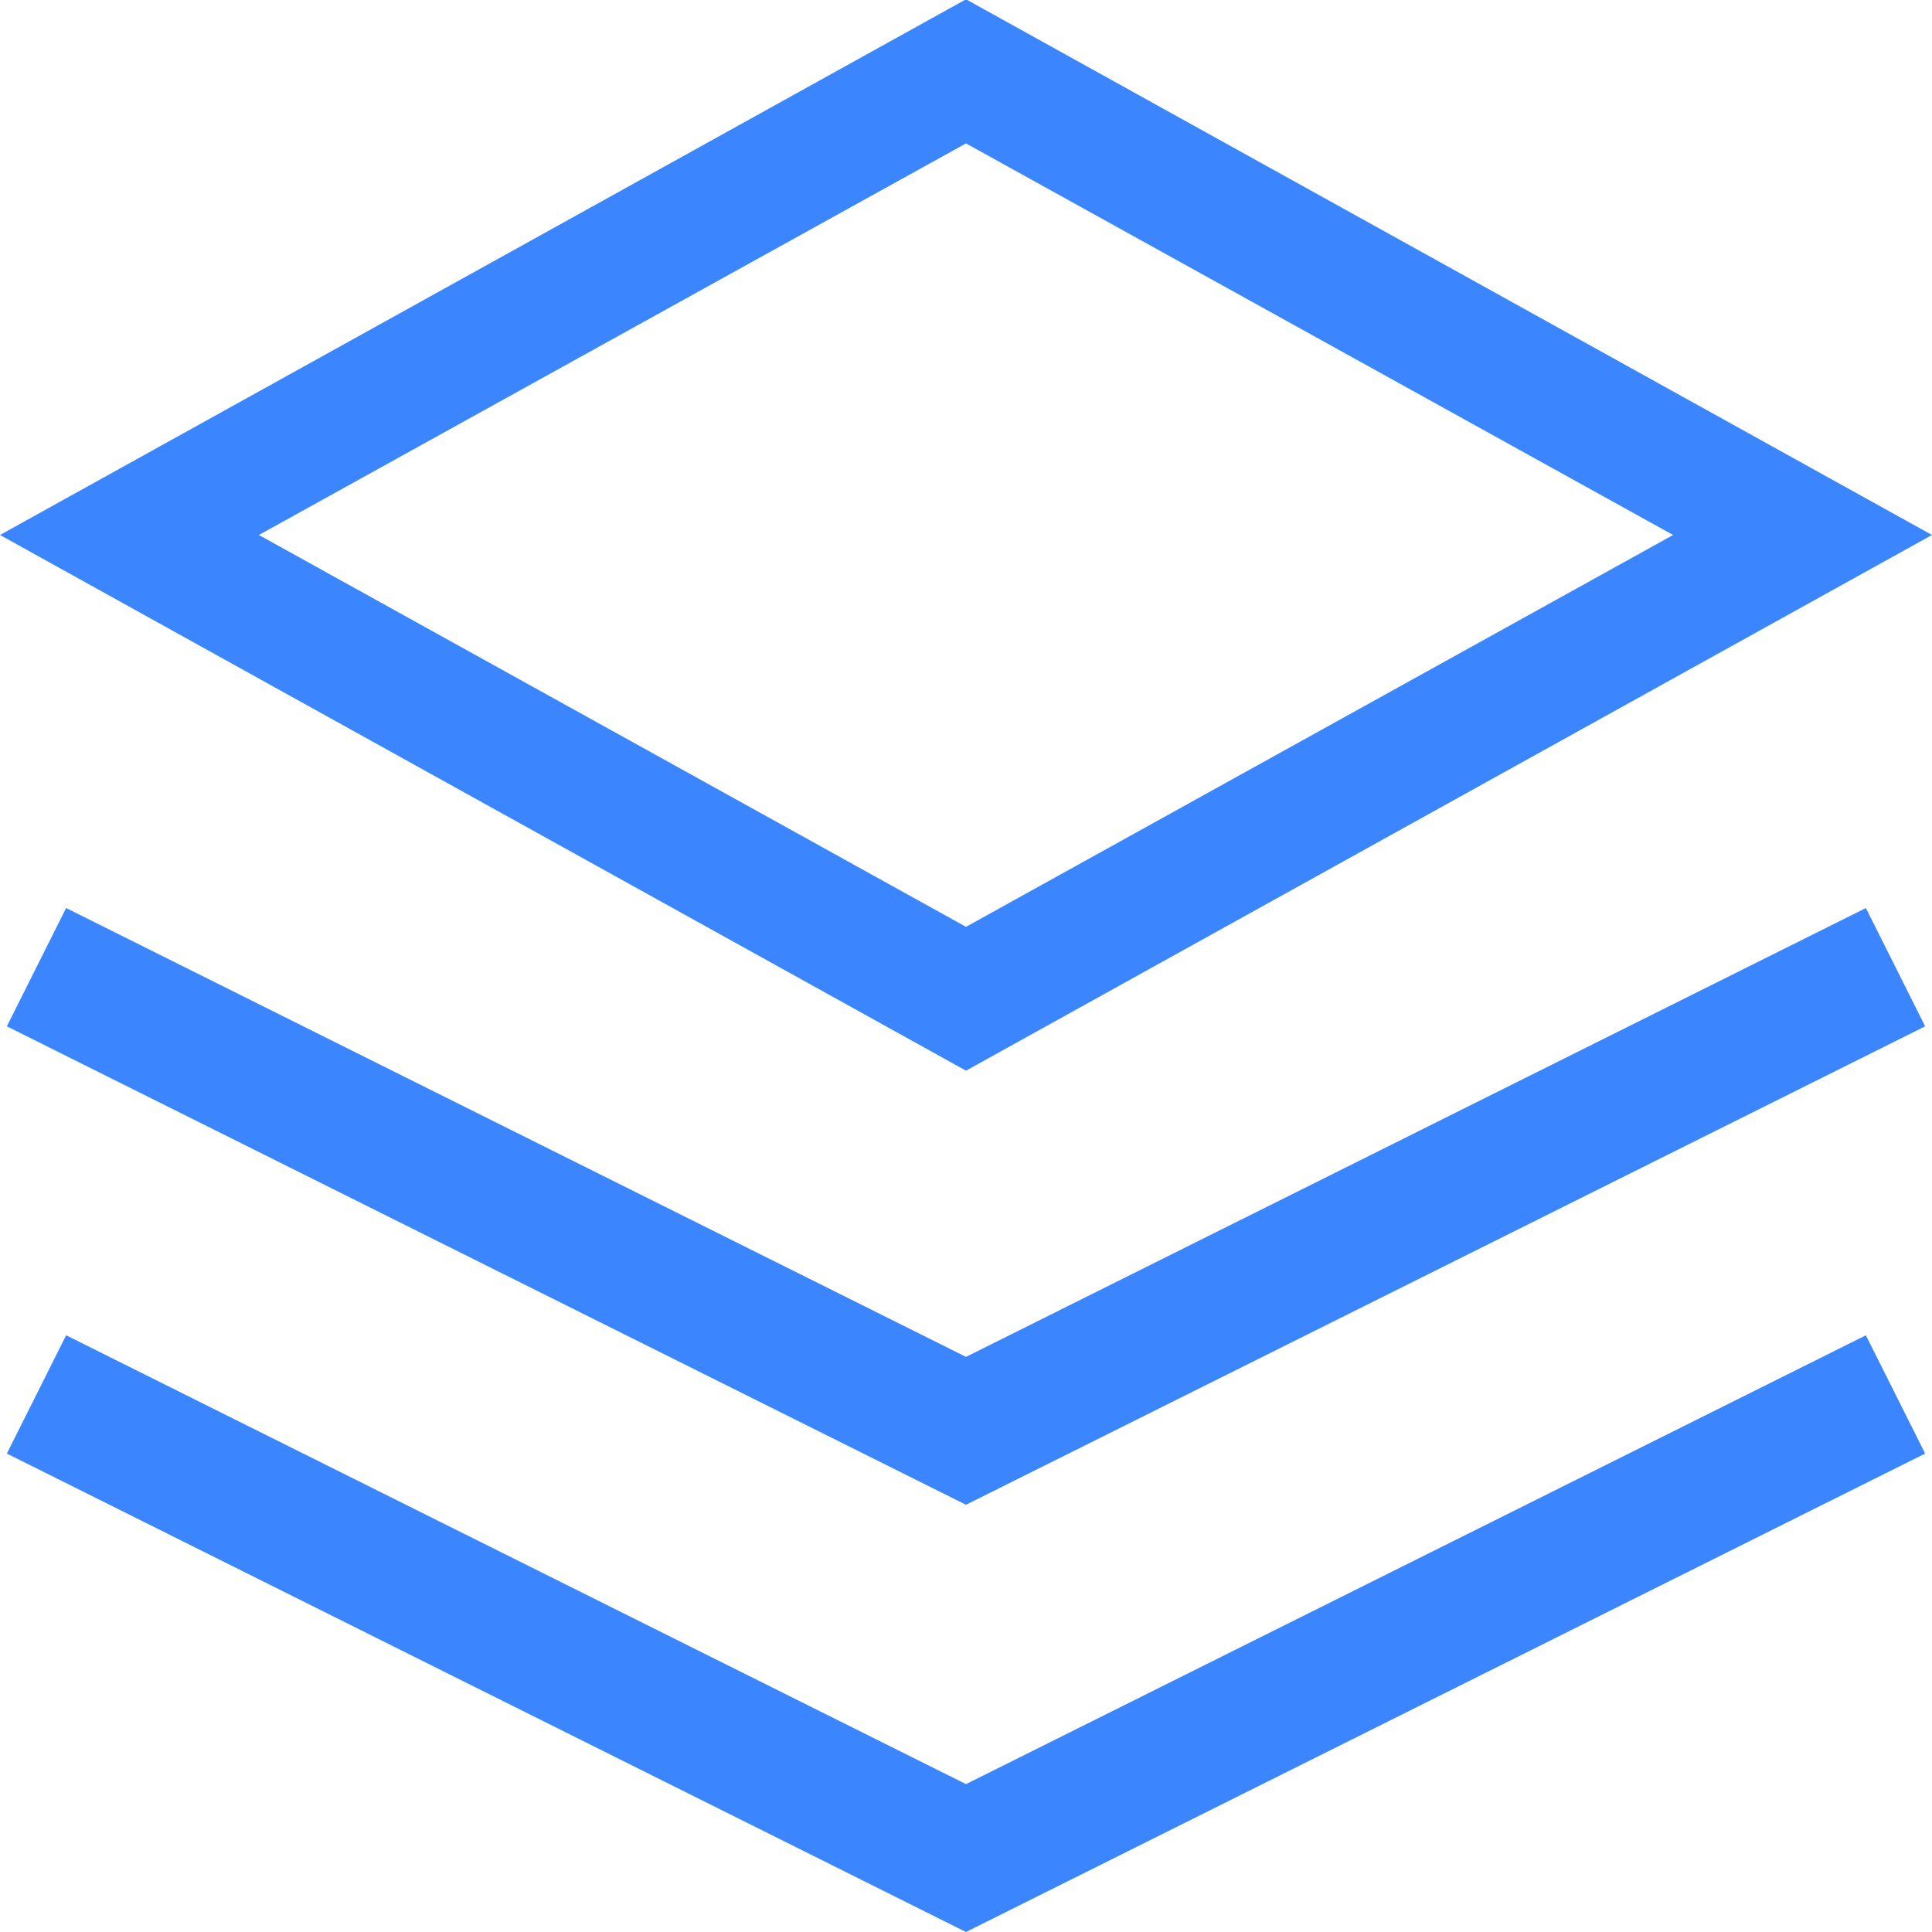 <svg xmlns="http://www.w3.org/2000/svg" width="22" height="22" viewBox="0 0 22 22">
  <g id="答卷管理" transform="translate(-7.208 -2.908)">
    <path id="路径_1692" data-name="路径 1692" d="M18.208,15.1,7.208,9l11-6.1,11,6.1ZM10.156,9l8.052,4.462L26.26,9,18.208,4.541Z" transform="translate(0)" fill="#3b86ff"/>
    <path id="路径_1693" data-name="路径 1693" d="M18.278,26.519,7.356,21.071l.675-1.347,10.247,5.111,10.247-5.111.675,1.347Z" transform="translate(-0.07 -6.476)" fill="#3b86ff"/>
    <path id="路径_1694" data-name="路径 1694" d="M18.278,33.519,7.356,28.071l.675-1.347,10.247,5.111,10.247-5.111.675,1.347Z" transform="translate(-0.07 -8.611)" fill="#3b86ff"/>
  </g>
</svg>
